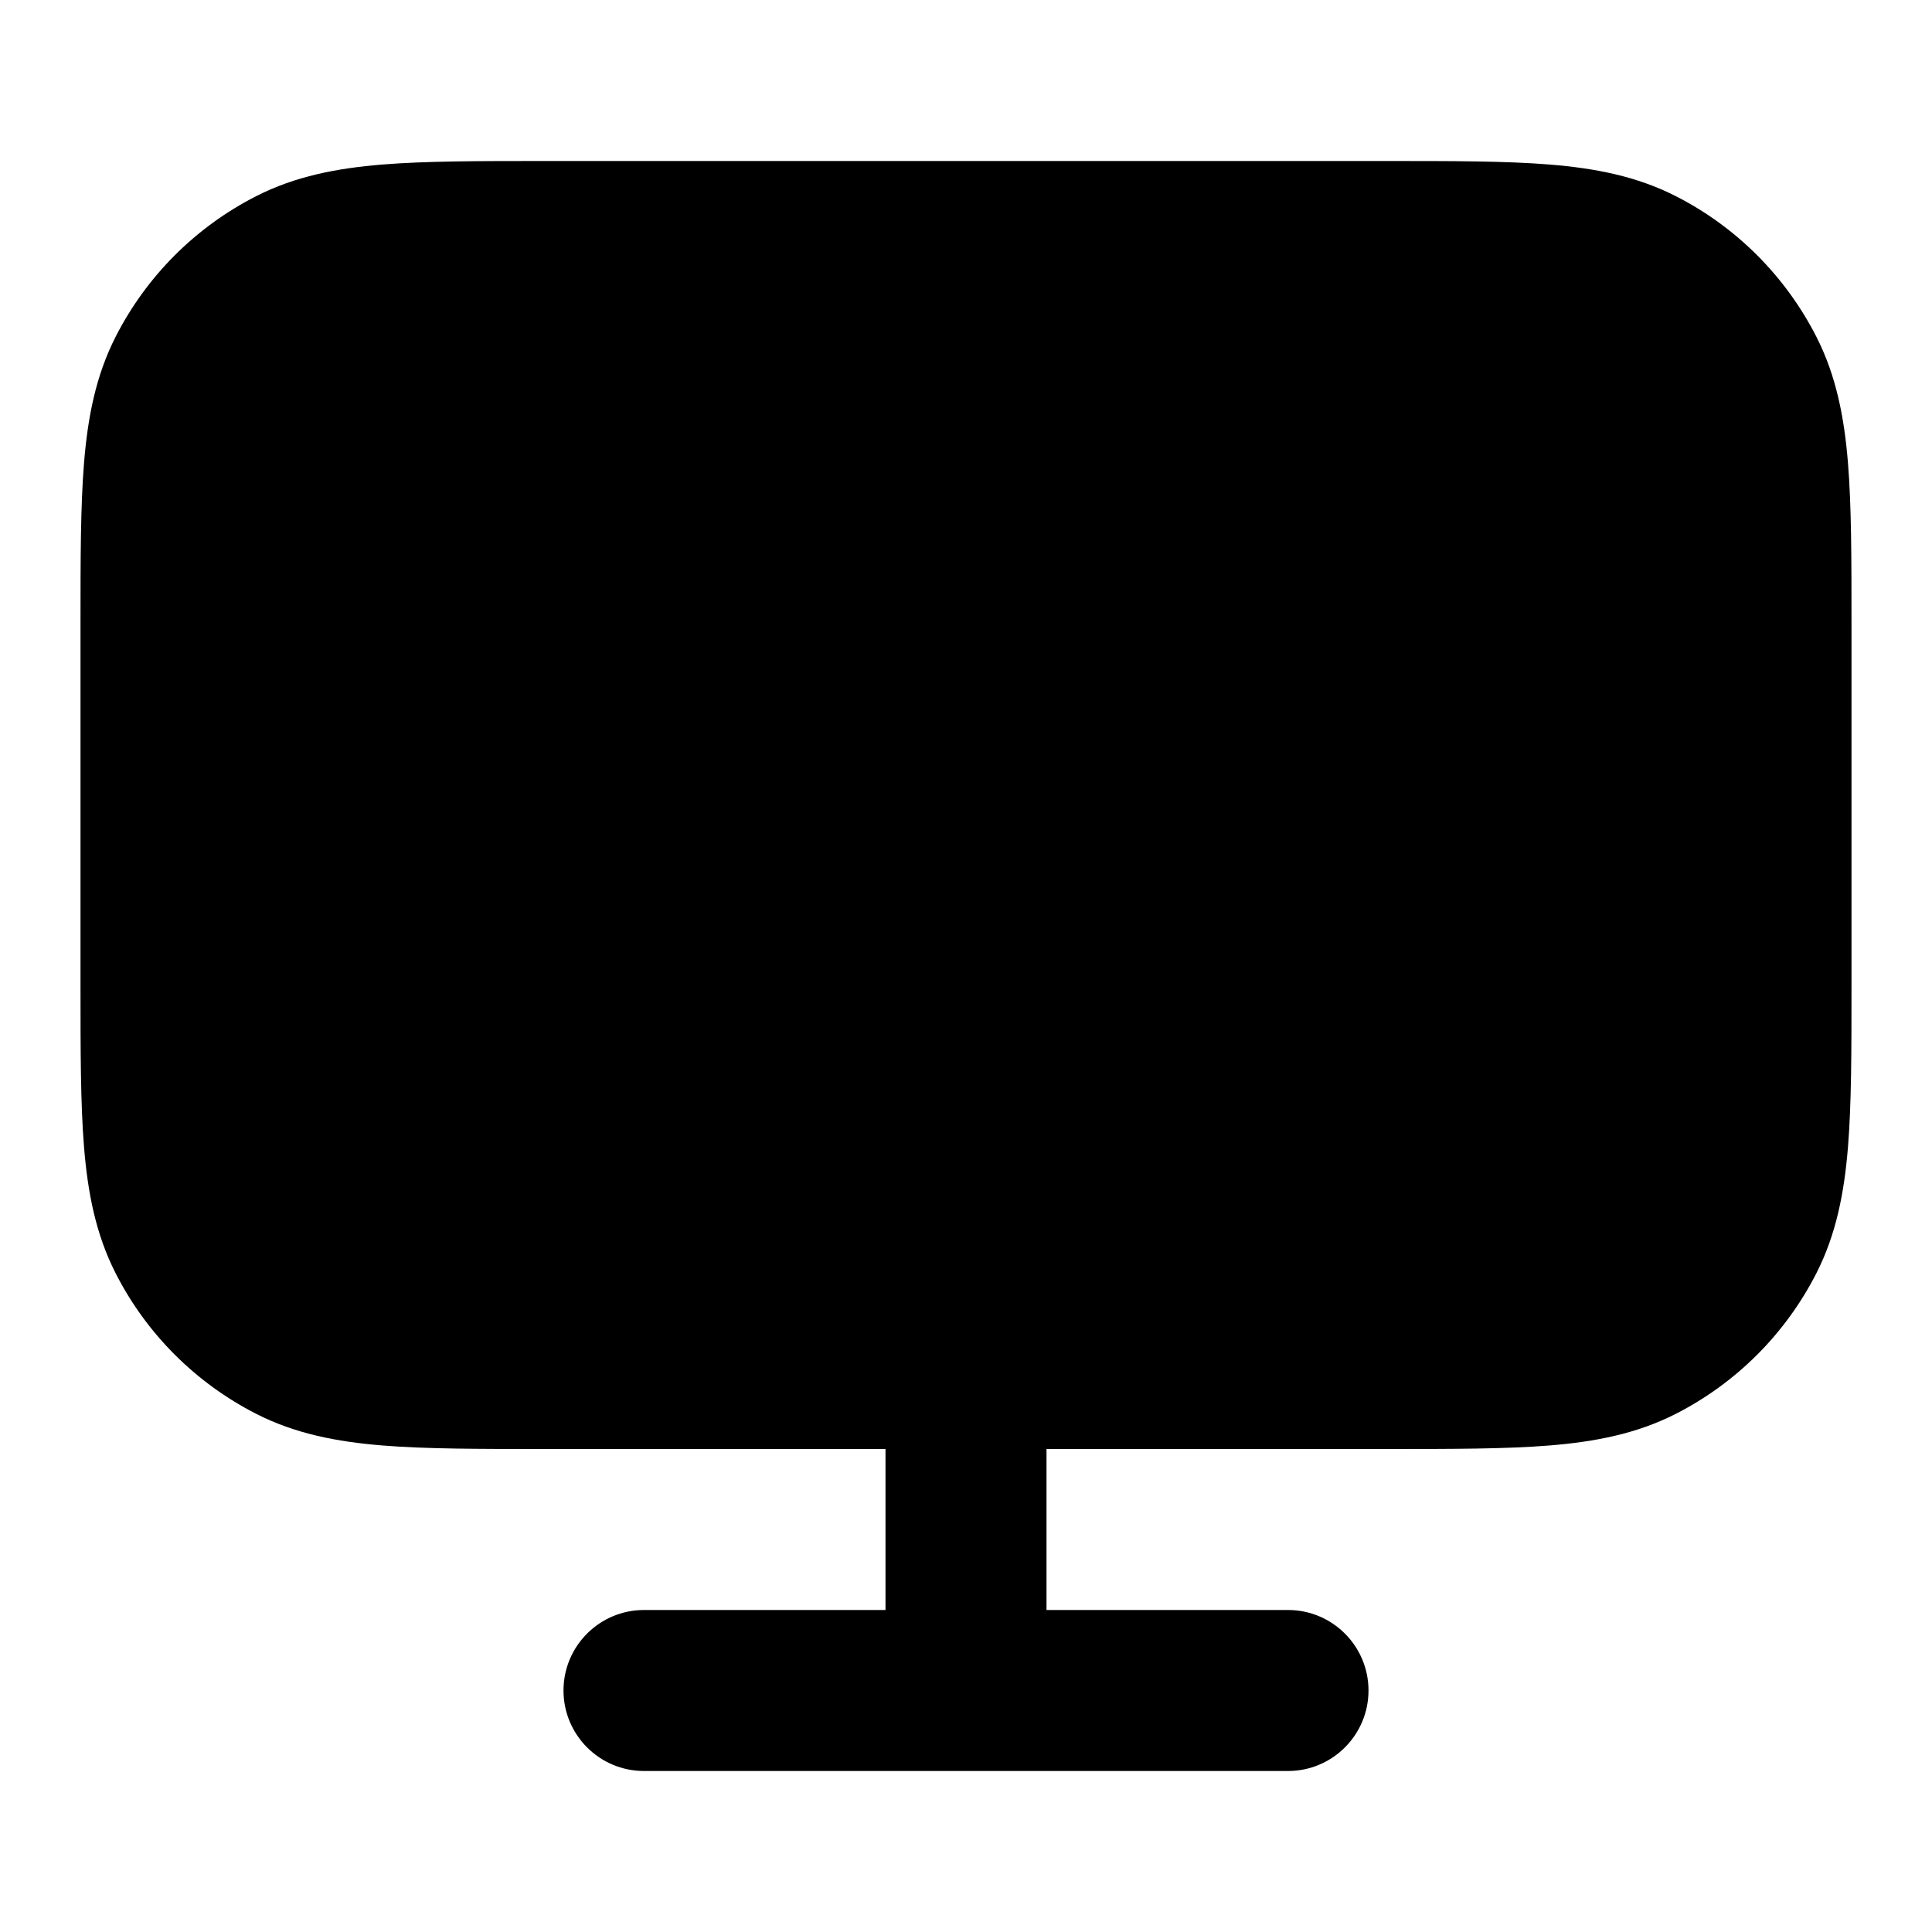 <svg width="24" height="24" viewBox="0 0 24 24" fill="none" xmlns="http://www.w3.org/2000/svg">
<path fill-rule="evenodd" clip-rule="evenodd" d="M17.241 2H6.759C5.954 2 5.289 2 4.748 2.044C4.186 2.09 3.669 2.189 3.184 2.436C2.431 2.819 1.819 3.431 1.436 4.184C1.189 4.669 1.09 5.186 1.044 5.748C1 6.289 1 6.954 1 7.759V12.241C1 13.046 1 13.711 1.044 14.252C1.09 14.814 1.189 15.331 1.436 15.816C1.819 16.569 2.431 17.18 3.184 17.564C3.669 17.811 4.186 17.91 4.748 17.956C5.289 18 5.954 18 6.759 18H11V20H8C7.448 20 7 20.448 7 21C7 21.552 7.448 22 8 22H16C16.552 22 17 21.552 17 21C17 20.448 16.552 20 16 20H13V18H17.241C18.046 18 18.711 18 19.252 17.956C19.814 17.91 20.331 17.811 20.816 17.564C21.569 17.18 22.18 16.569 22.564 15.816C22.811 15.331 22.91 14.814 22.956 14.252C23 13.711 23 13.046 23 12.241V7.759C23 6.954 23 6.289 22.956 5.748C22.91 5.186 22.811 4.669 22.564 4.184C22.18 3.431 21.569 2.819 20.816 2.436C20.331 2.189 19.814 2.09 19.252 2.044C18.711 2 18.046 2 17.241 2Z" fill="black"/>
</svg>
